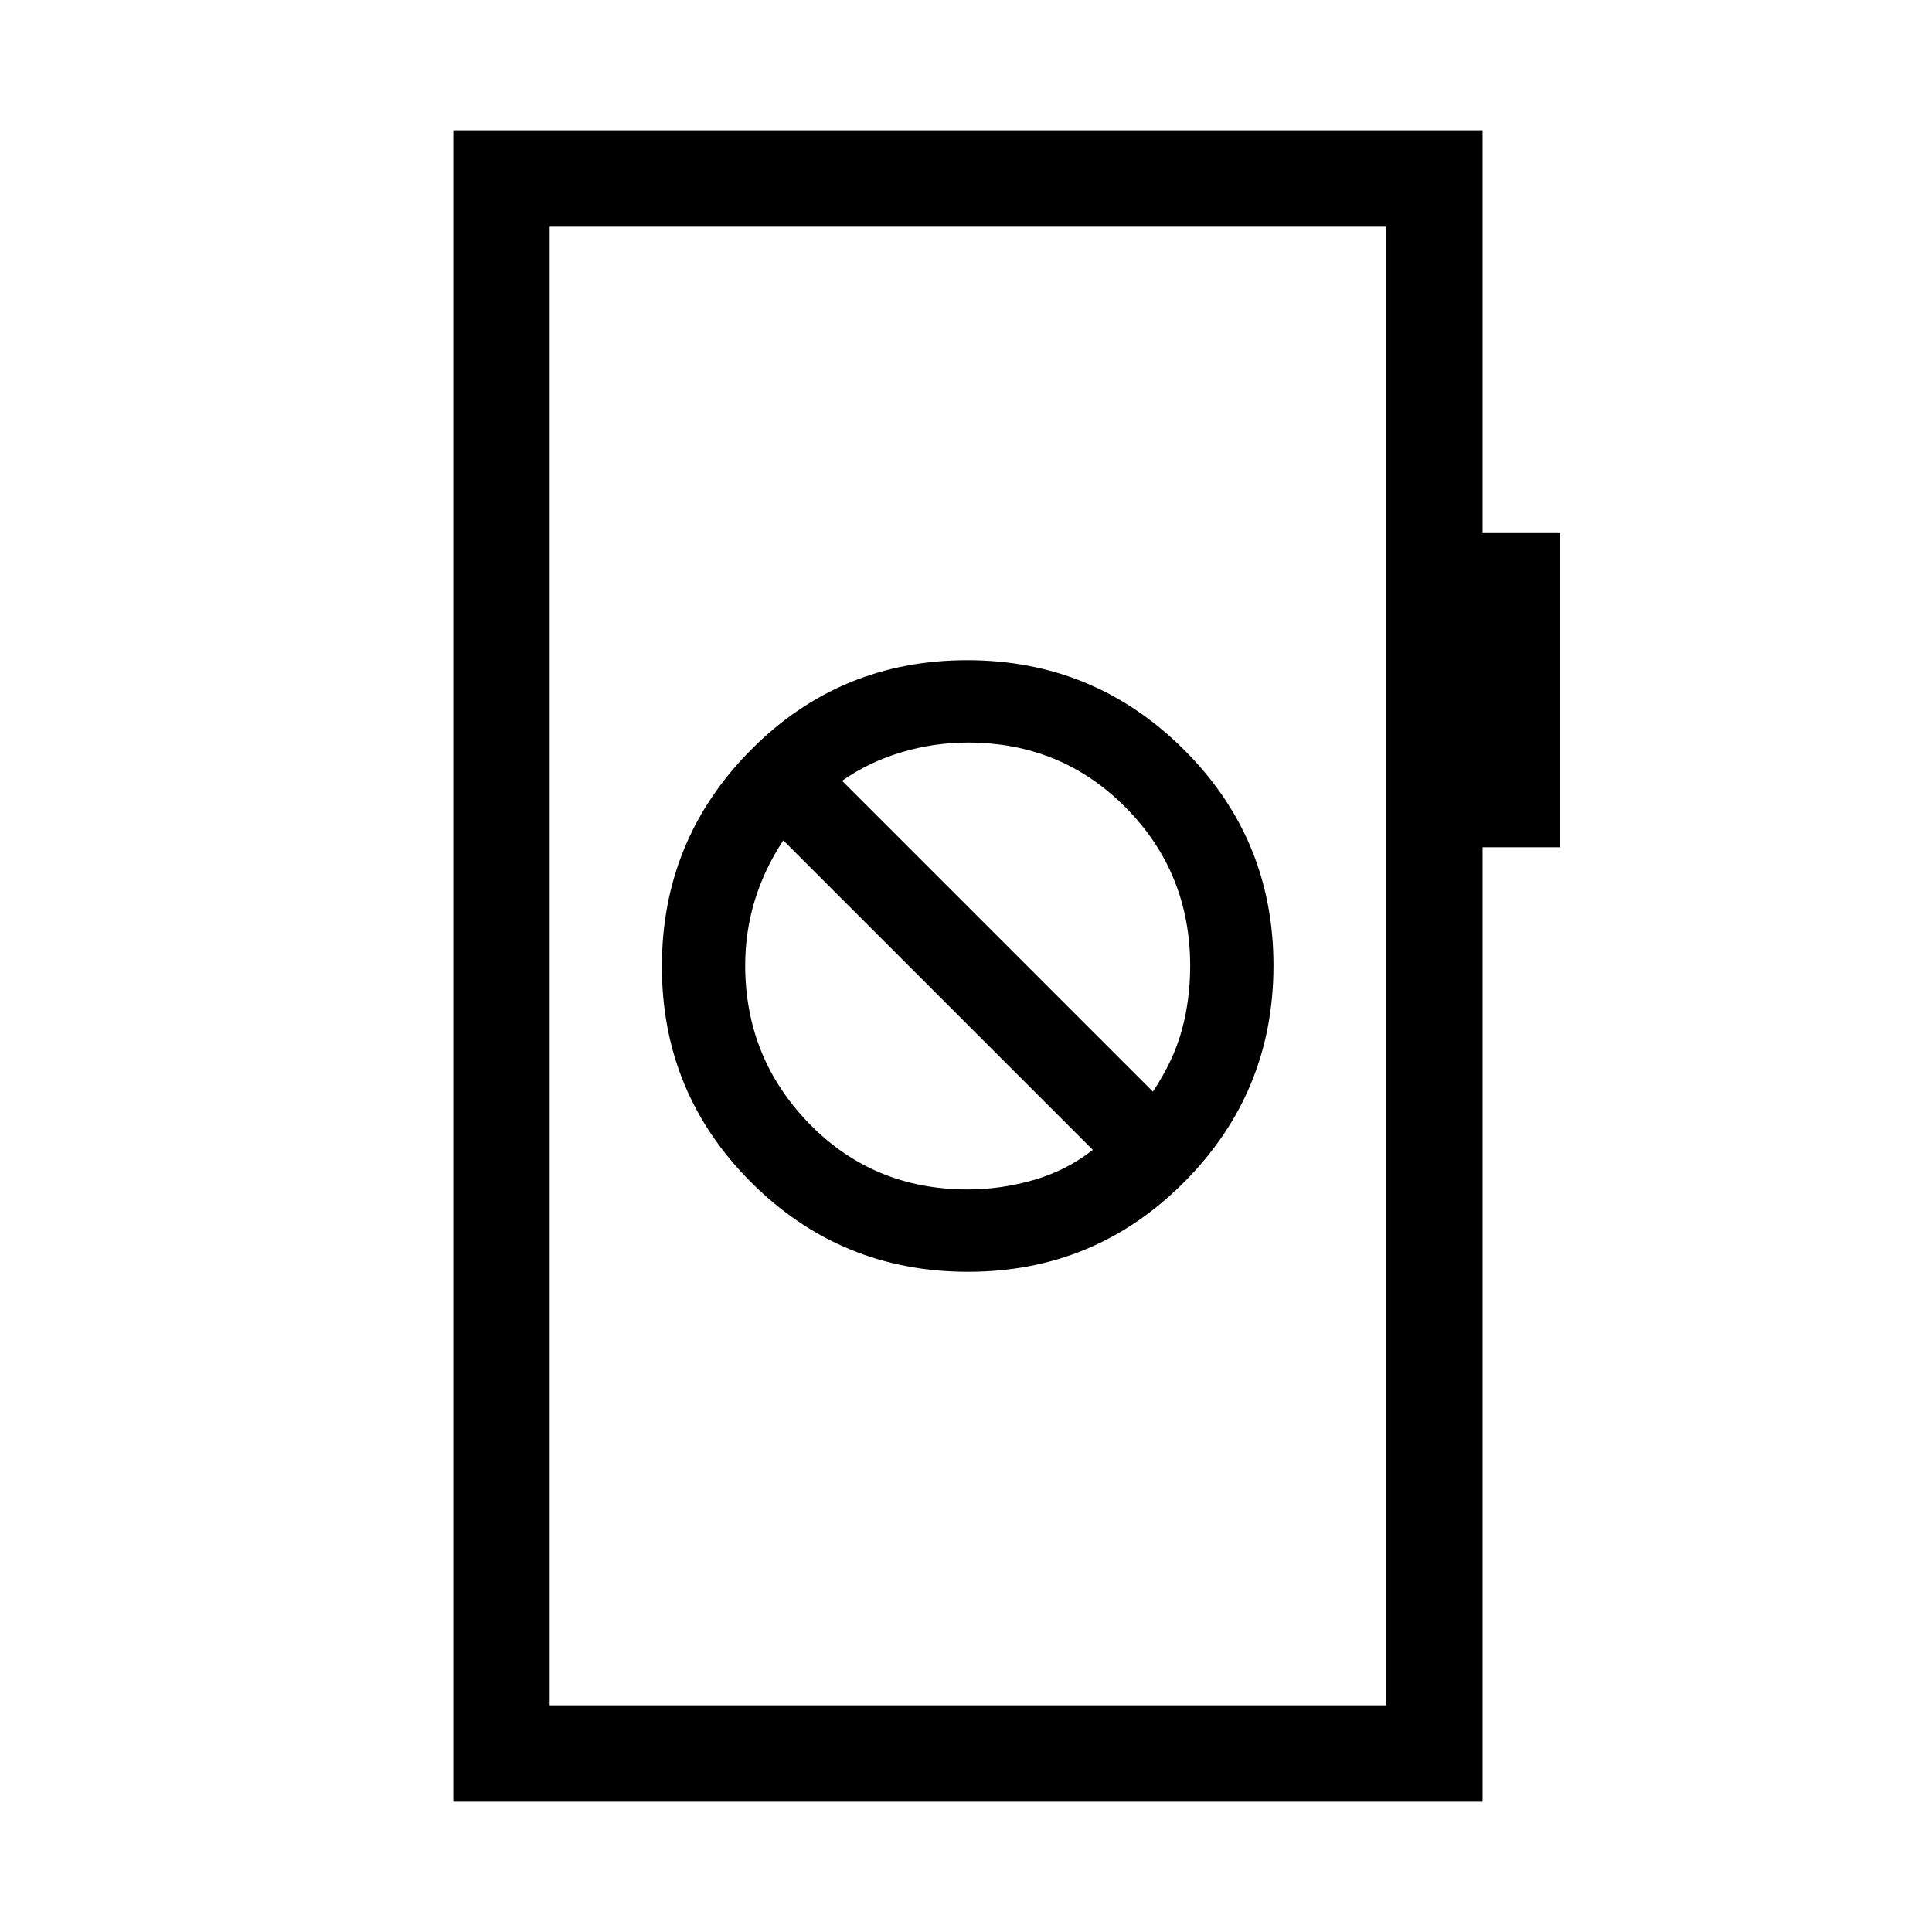 <svg xmlns="http://www.w3.org/2000/svg" height="40" viewBox="0 -960 960 960" width="40"><path d="M481.07-328.05q63.01 0 107.36-44.59t44.35-107.6q0-63-44.59-107.36-44.59-44.35-107.59-44.35-63.27 0-107.49 44.59-44.22 44.59-44.22 107.6 0 63 44.46 107.36 44.46 44.35 107.72 44.35Zm-.29-40.92q-46.8 0-78.65-32.67-31.85-32.66-31.85-78.77 0-16.61 4.77-32.2 4.77-15.6 14.16-29.81L543-388.63q-13.08 10.27-29.34 14.96-16.26 4.7-32.88 4.7Zm92.09-48.61L418.41-572.04q13.24-9.27 29.42-14.13 16.18-4.86 33.06-4.86 46.55 0 78.52 32.34 31.98 32.34 31.98 78.69 0 16.75-4.17 31.95t-14.35 30.47ZM225.24-64.74v-830.52h511.45v200.15h38.57V-539h-38.57v474.26H225.24Zm47.89-47.89h415.68v-734.74H273.13v734.74Zm0 0v-734.74 734.74Z"/></svg>